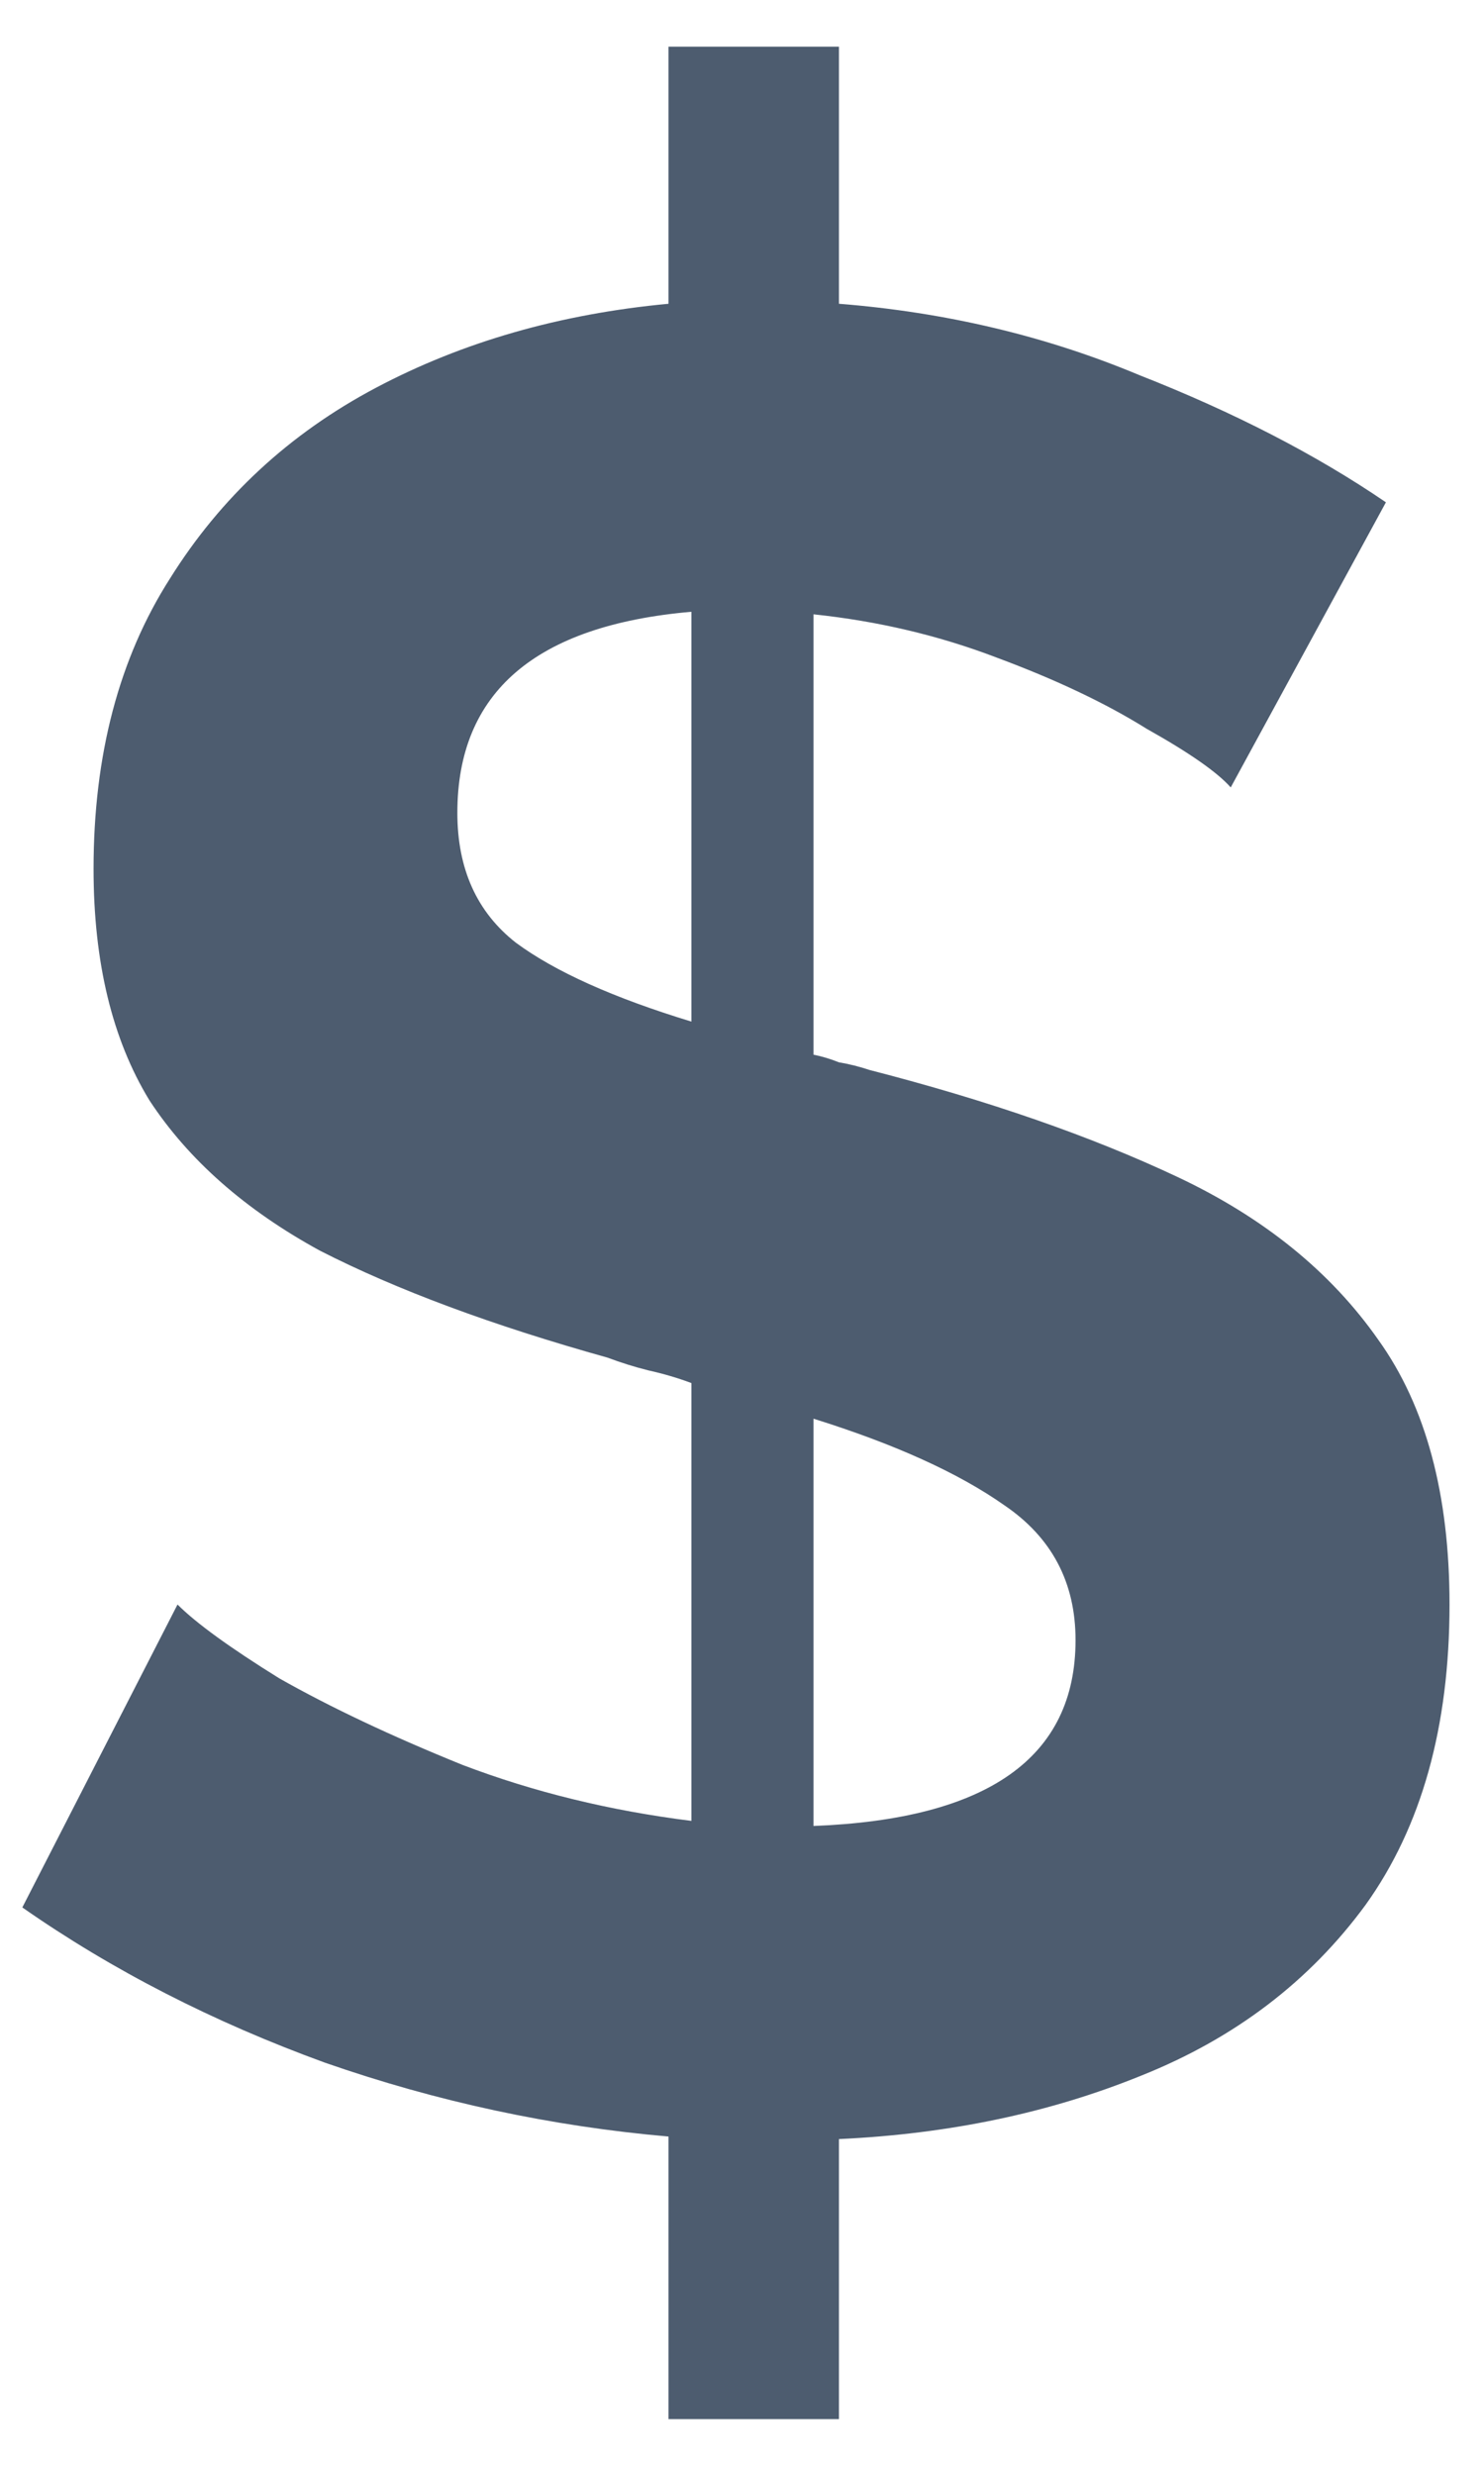 <svg width="21" height="35" viewBox="0 0 21 35" fill="none" xmlns="http://www.w3.org/2000/svg">
<path d="M17.416 11.136C17.224 10.92 16.828 10.644 16.228 10.308C15.652 9.948 14.944 9.612 14.104 9.3C13.288 8.988 12.424 8.784 11.512 8.688V14.916C11.632 14.94 11.752 14.976 11.872 15.024C12.016 15.048 12.16 15.084 12.304 15.132C13.984 15.564 15.436 16.068 16.66 16.644C17.884 17.22 18.832 17.988 19.504 18.948C20.176 19.884 20.512 21.132 20.512 22.692C20.512 24.42 20.116 25.836 19.324 26.94C18.532 28.02 17.476 28.824 16.156 29.352C14.86 29.88 13.432 30.18 11.872 30.252V34.212H9.46V30.216C7.804 30.072 6.184 29.724 4.6 29.172C3.016 28.596 1.588 27.864 0.316 26.976L2.512 22.692C2.776 22.956 3.256 23.304 3.952 23.736C4.672 24.144 5.536 24.552 6.544 24.96C7.552 25.344 8.632 25.608 9.784 25.752V19.56C9.592 19.488 9.388 19.428 9.172 19.38C8.98 19.332 8.788 19.272 8.596 19.2C6.964 18.744 5.608 18.24 4.528 17.688C3.472 17.112 2.668 16.404 2.116 15.564C1.588 14.7 1.324 13.608 1.324 12.288C1.324 10.68 1.684 9.312 2.404 8.184C3.124 7.032 4.096 6.132 5.32 5.484C6.544 4.836 7.924 4.44 9.46 4.296V0.66H11.872V4.296C13.384 4.416 14.8 4.752 16.12 5.304C17.464 5.832 18.628 6.432 19.612 7.104L17.416 11.136ZM6.472 11.496C6.472 12.288 6.748 12.9 7.3 13.332C7.852 13.74 8.68 14.112 9.784 14.448V8.652C7.576 8.844 6.472 9.792 6.472 11.496ZM15.22 23.196C15.22 22.38 14.884 21.744 14.212 21.288C13.564 20.832 12.664 20.424 11.512 20.064V25.824C13.984 25.728 15.22 24.852 15.22 23.196Z" fill="#4D5C6F"/>
</svg>
